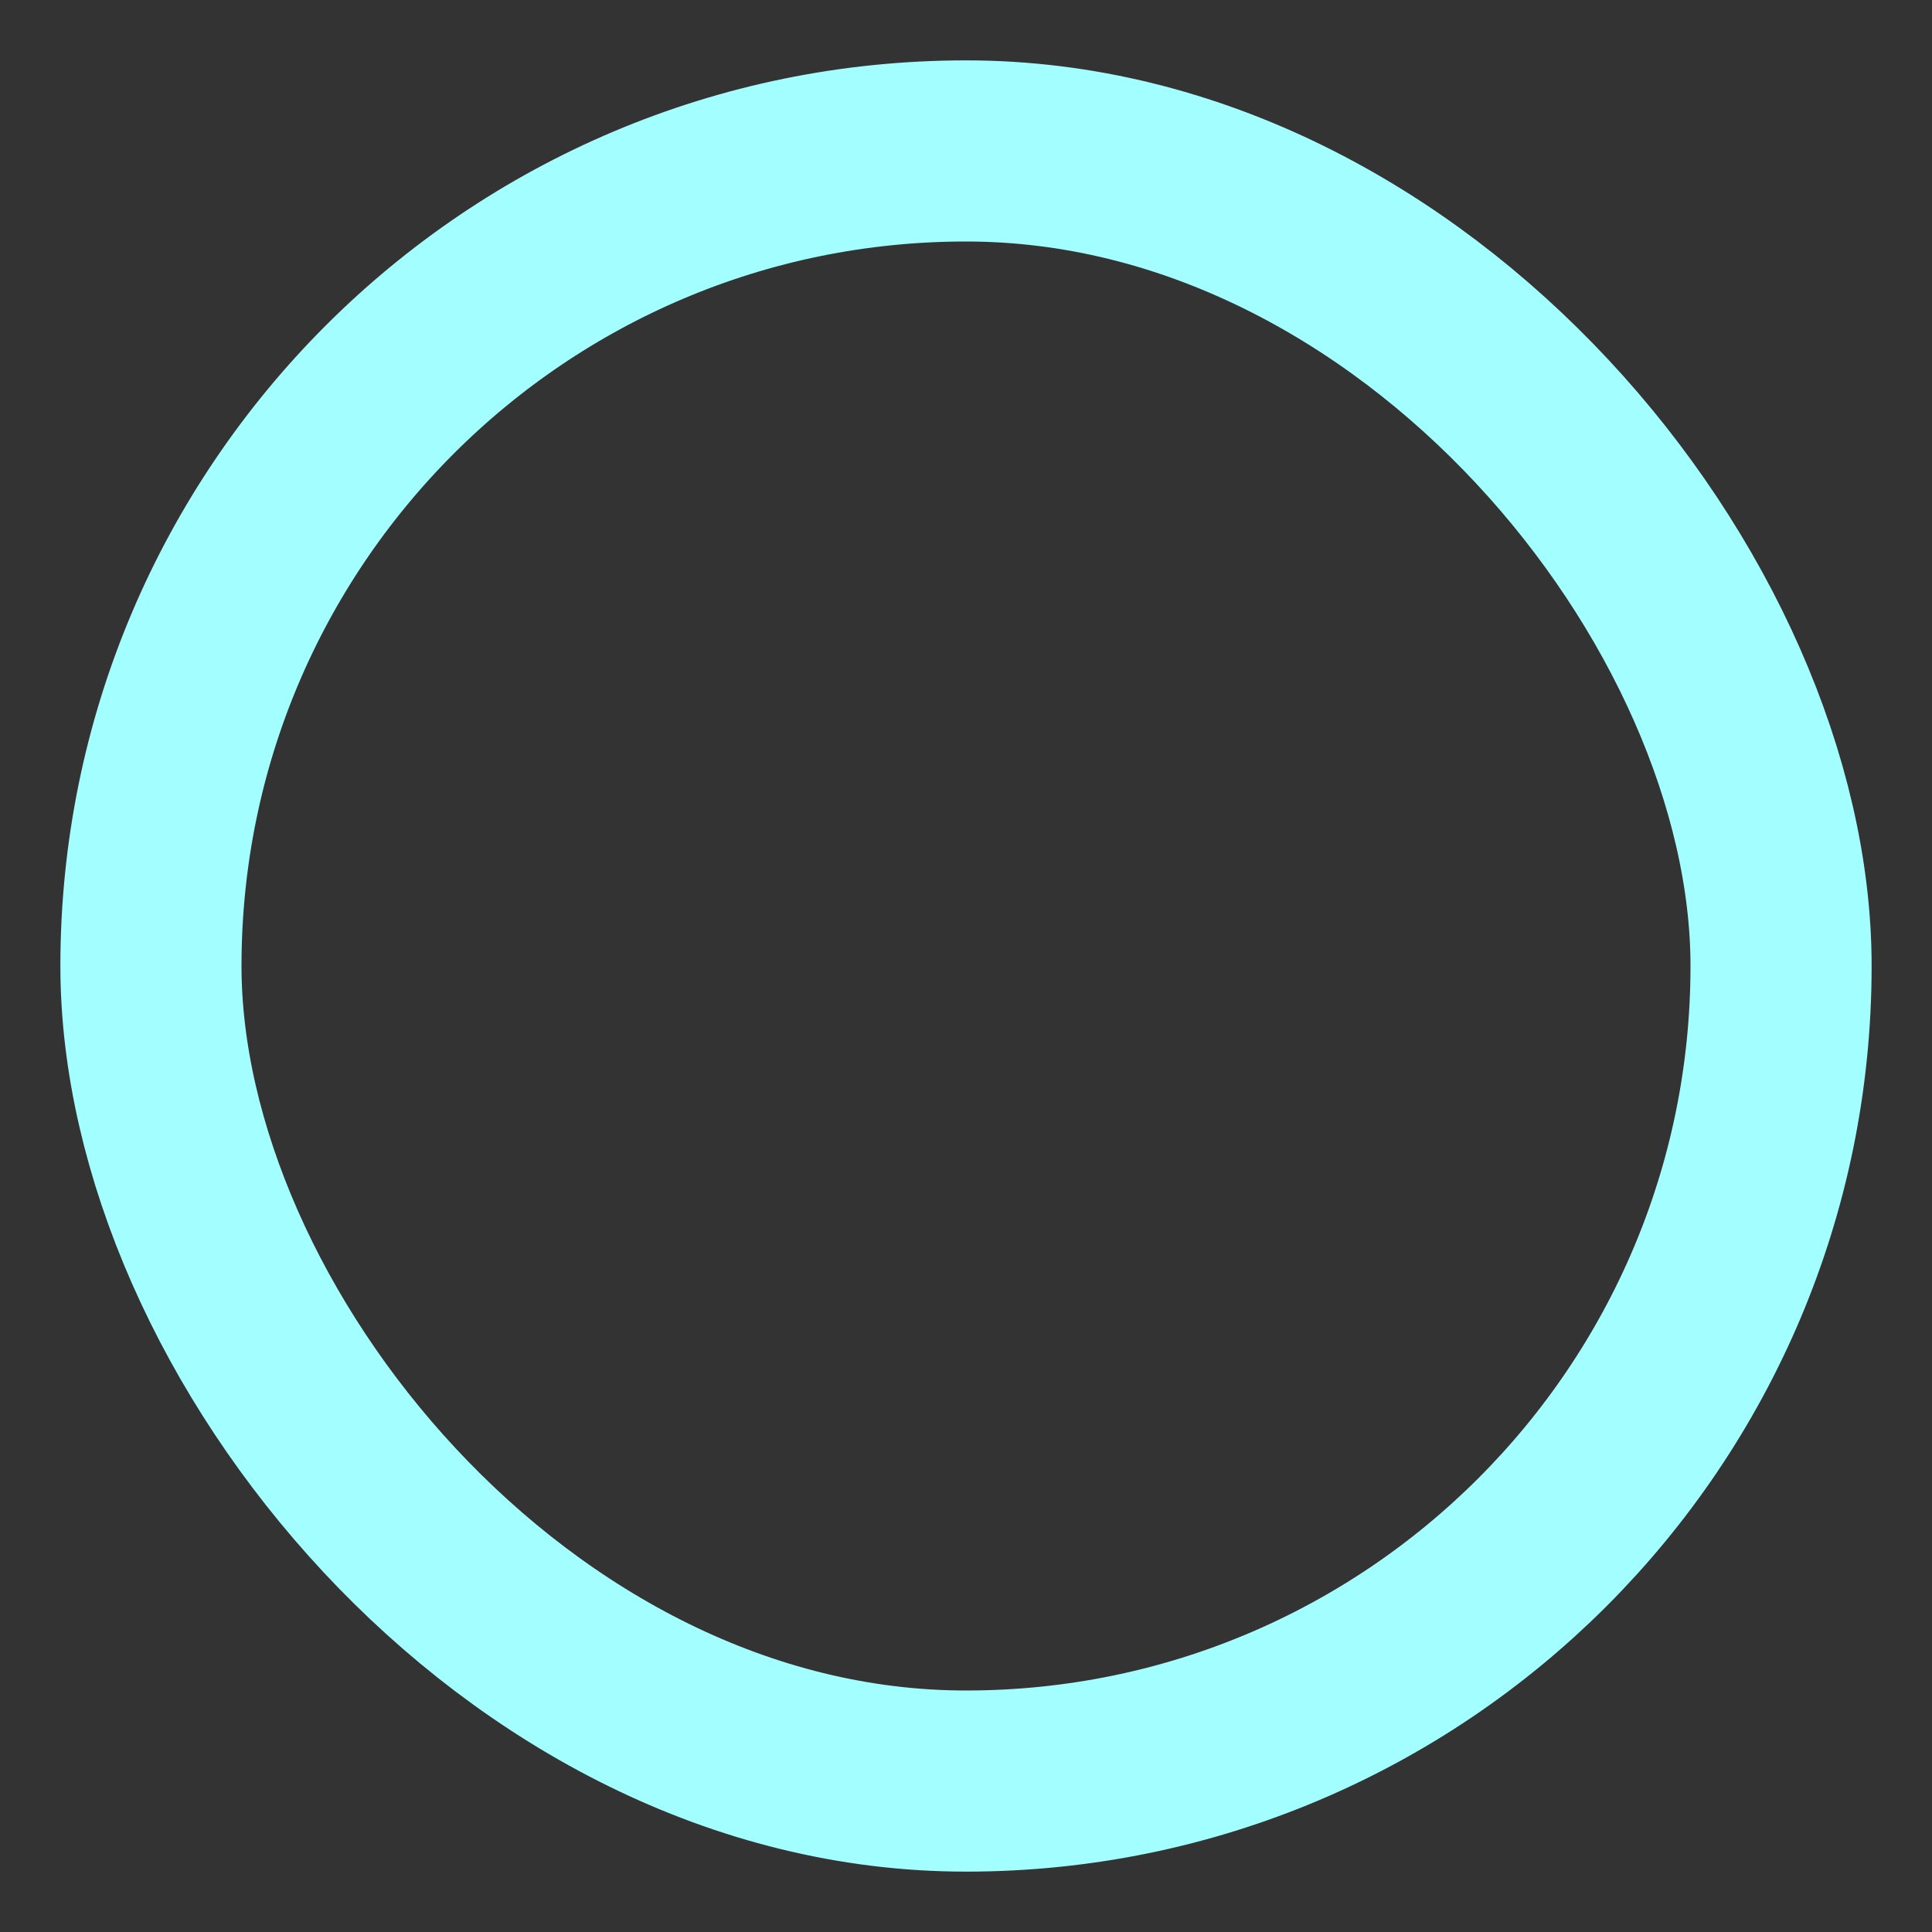 <svg width="16" height="16" viewBox="0 0 16 16" fill="none" xmlns="http://www.w3.org/2000/svg">
<rect x="0" y="0" width="16" height="16" fill="#333333" stroke="none"/>
<rect x="1.25" y="1.25" width="13.5" height="13.5" rx="6.75" stroke="#A3FFFF" stroke-width="1.5"/>
</svg>
